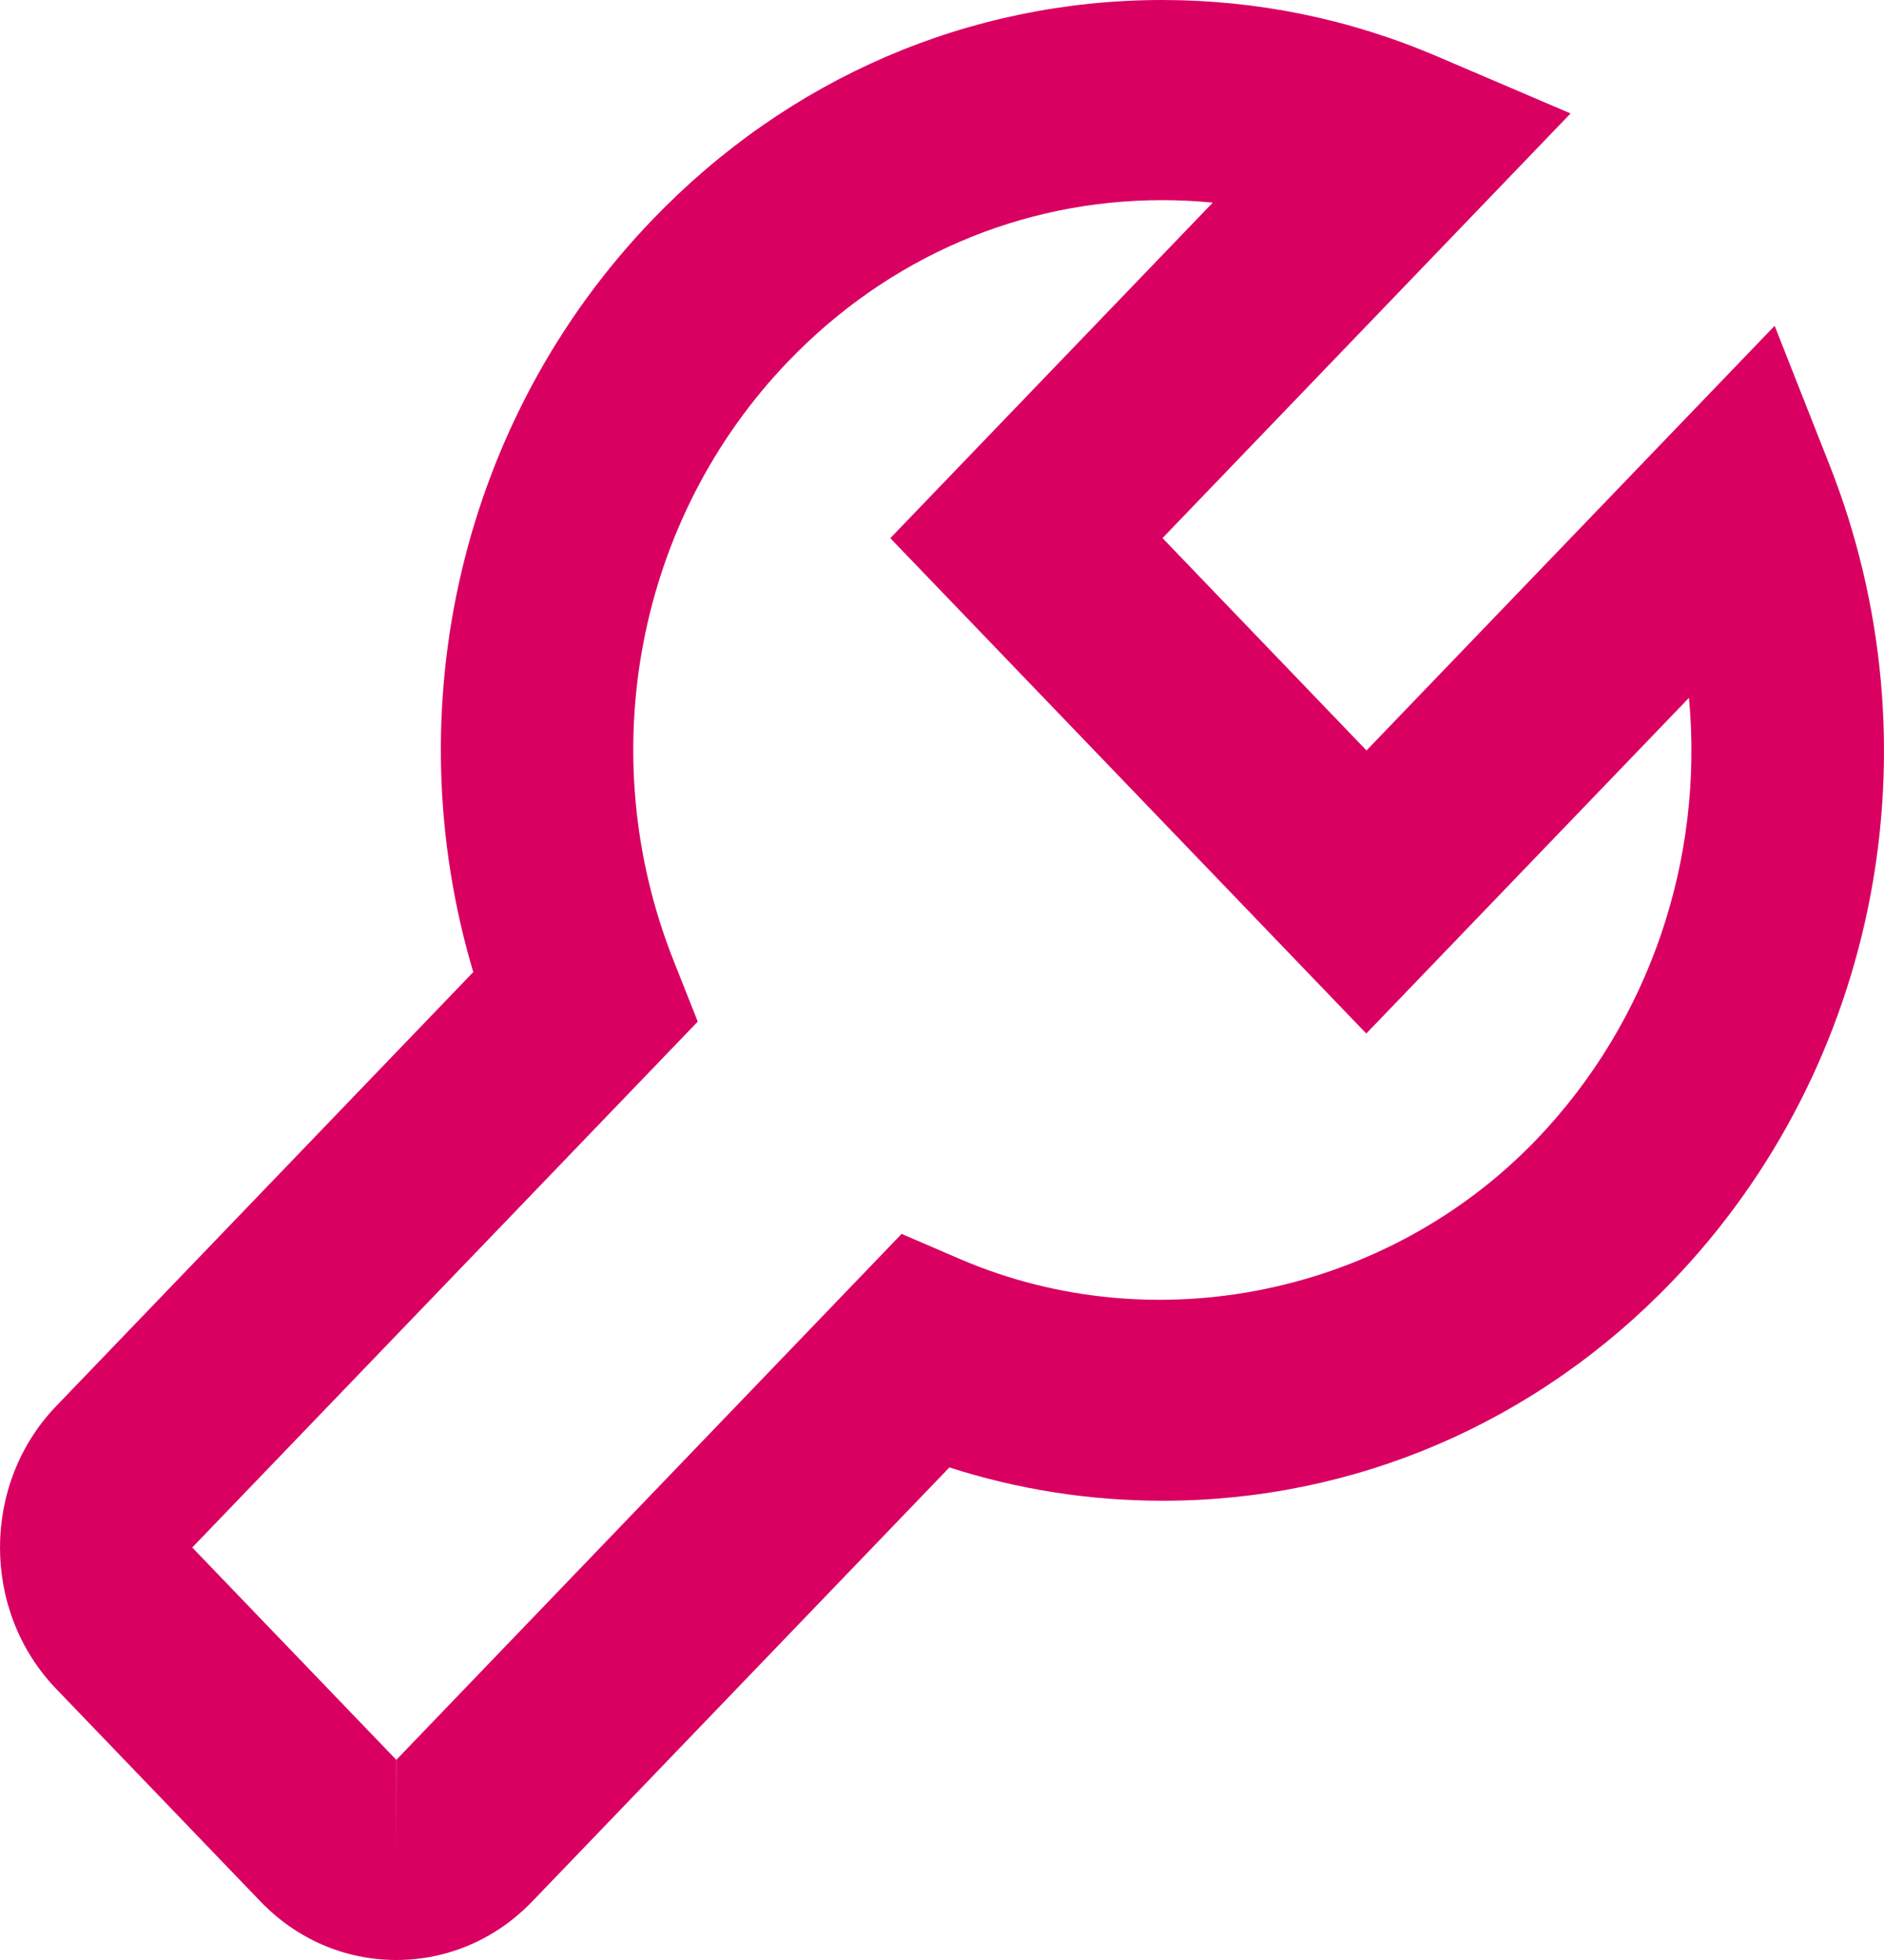 <svg width="25" height="26" viewBox="0 0 25 26" fill="none" xmlns="http://www.w3.org/2000/svg">
<path d="M3.455 25.222C3.937 25.724 4.578 26 5.259 26C5.941 26 6.581 25.724 7.064 25.222L12.598 19.466C13.511 19.759 14.46 19.908 15.427 19.908C17.983 19.908 20.388 18.874 22.193 16.994C24.932 14.144 25.75 9.894 24.276 6.165L23.549 4.322L18.133 9.955L15.426 7.138L20.841 1.505L19.068 0.747C17.907 0.251 16.68 0 15.422 0C12.866 0 10.462 1.035 8.657 2.915C6.123 5.549 5.234 9.383 6.28 12.895L0.747 18.651C-0.249 19.685 -0.249 21.371 0.747 22.405L3.455 25.222ZM9.259 13.552L8.935 12.735C7.853 9.999 8.452 6.88 10.461 4.792C11.786 3.414 13.547 2.655 15.422 2.655C15.648 2.655 15.871 2.666 16.093 2.688L11.814 7.139L18.13 13.71L22.412 9.257C22.611 11.391 21.897 13.546 20.386 15.119C18.408 17.176 15.327 17.809 12.749 16.706L11.964 16.368L5.259 23.345H5.261L5.259 24.672V23.345L2.551 20.528L9.259 13.552Z" fill="#D90062"/>
</svg>
